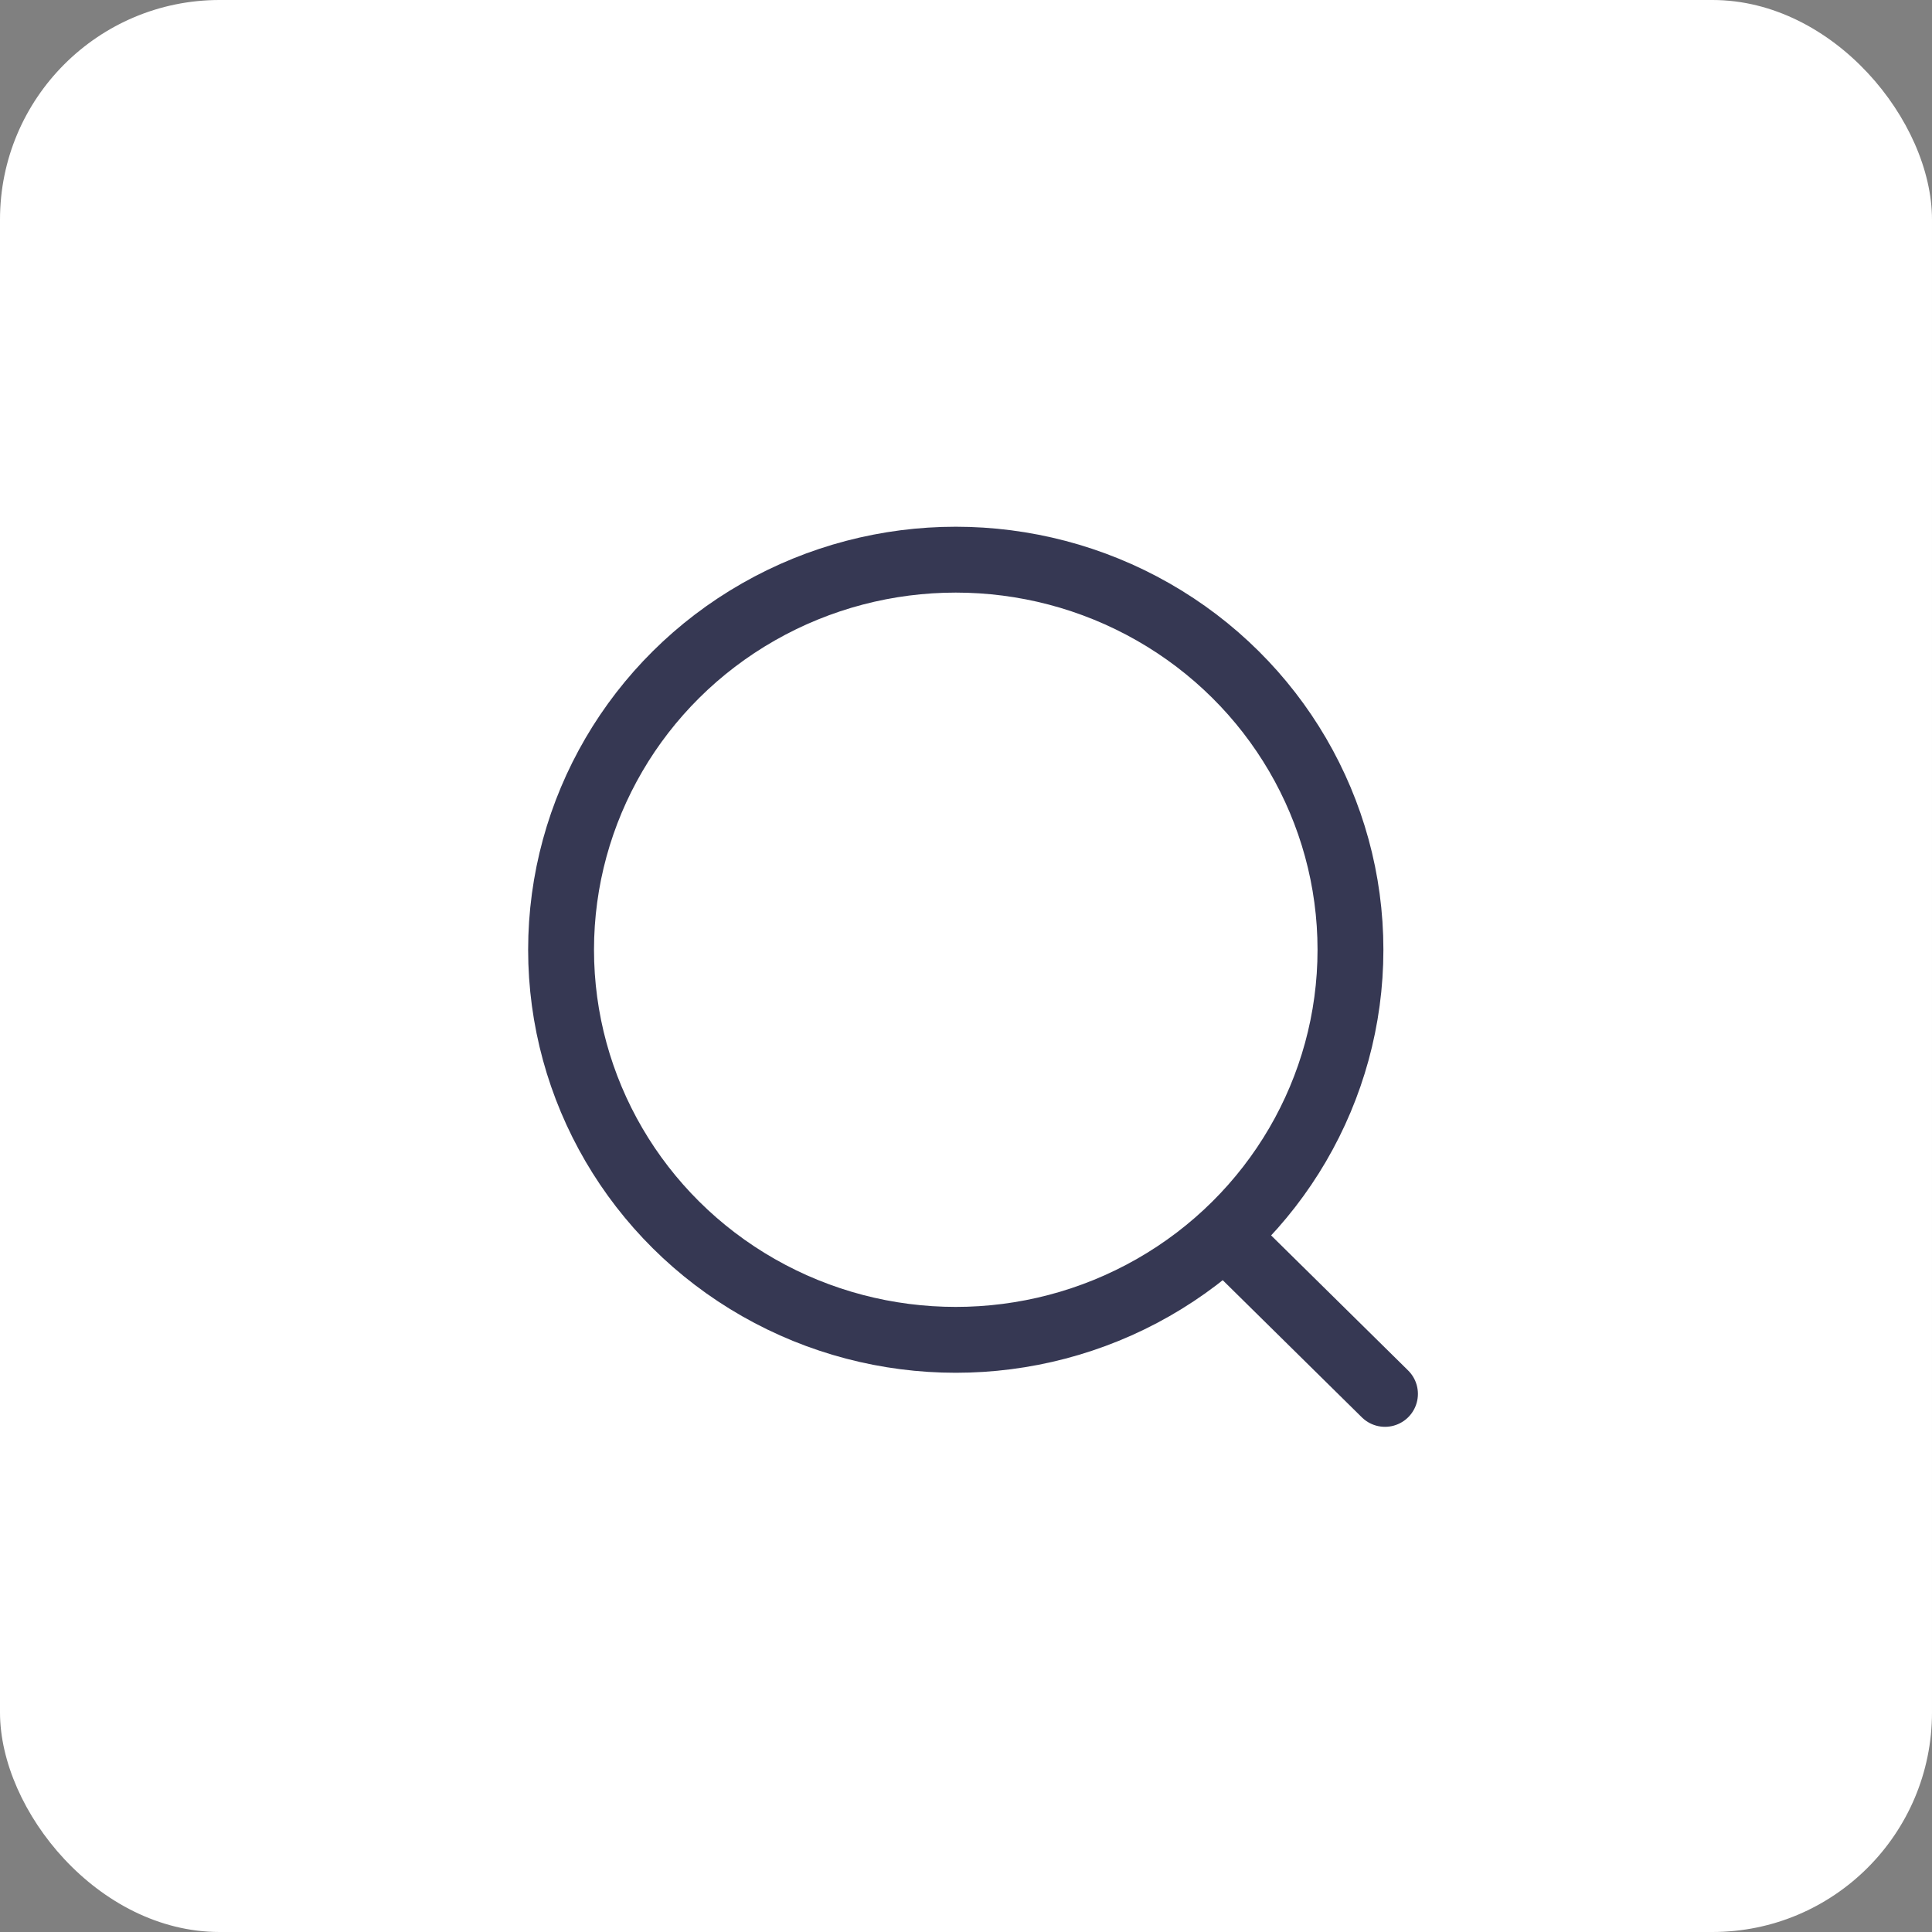 <svg width="44" height="44" viewBox="0 0 44 44" fill="none" xmlns="http://www.w3.org/2000/svg">
<rect x="0" y="0" width="44" height="44" fill="#808080" stroke="none"/>
<rect width="44" height="44" rx="5" fill="white"/>
<ellipse cx="21.767" cy="21.63" rx="8.989" ry="8.884" stroke="#363853" stroke-width="1.5" stroke-linecap="round" stroke-linejoin="round"/>
<path d="M28.018 28.271L31.542 31.745" stroke="#363853" stroke-width="1.5" stroke-linecap="round" stroke-linejoin="round"/>
</svg>
